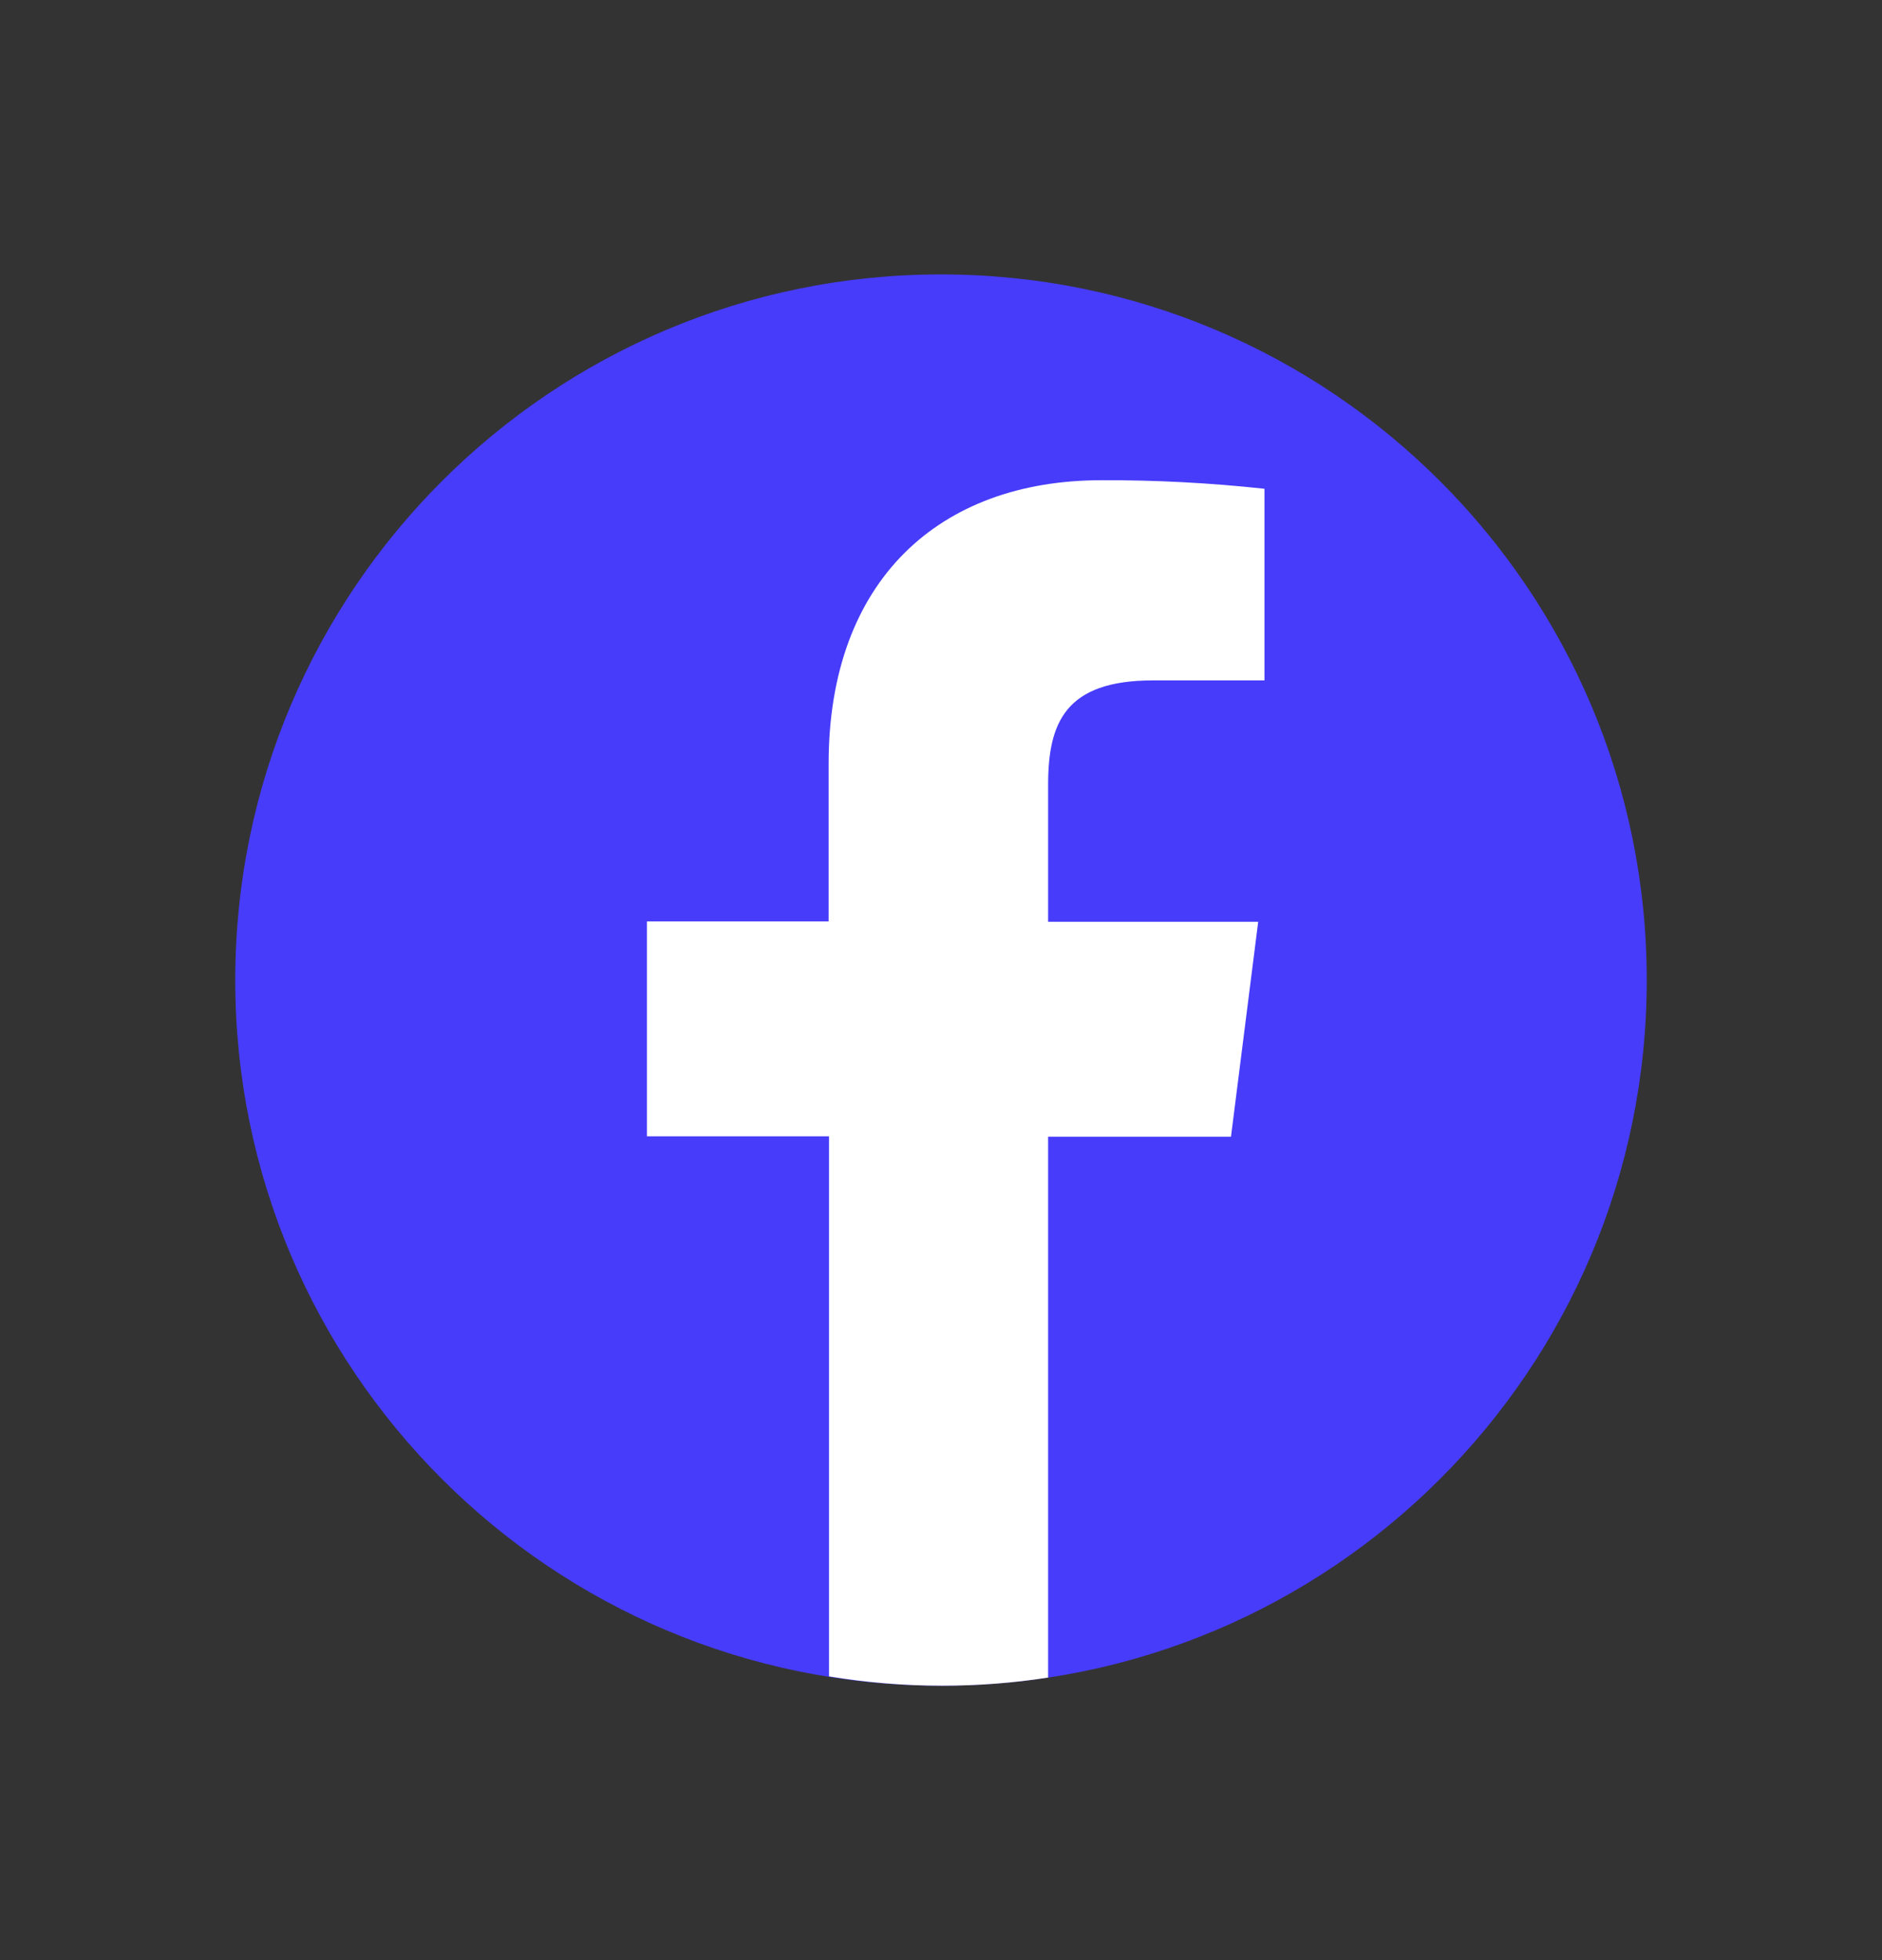 <svg width="24" height="25" viewBox="0 0 24 25" fill="none" xmlns="http://www.w3.org/2000/svg">
<rect x="0" y="0" width="24" height="25" fill="#333333" stroke="none"/>
<g clip-path="url(#clip0_1199_5562)">
<path fill-rule="evenodd" clip-rule="evenodd" d="M12 3.5C7.029 3.5 3 7.53 3 12.5C3 17.47 7.029 21.5 12 21.5C16.97 21.5 21 17.47 21 12.5C21 7.53 16.97 3.5 12 3.5Z" fill="#473CFA"/>
<path d="M13.366 21.396V14.498H15.698L16.045 11.757H13.366V10.011C13.366 9.219 13.584 8.678 14.704 8.678H16.125V6.234C15.434 6.159 14.739 6.122 14.044 6.125C11.982 6.125 10.567 7.4 10.567 9.74V11.752H8.25V14.493H10.572V21.381C11.042 21.459 11.525 21.5 12.016 21.5C12.475 21.5 12.926 21.465 13.366 21.396Z" fill="white"/>
</g>
<defs>
<clipPath id="clip0_1199_5562">
<rect width="18" height="18" fill="white" transform="translate(3 3.5)"/>
</clipPath>
</defs>
</svg>
